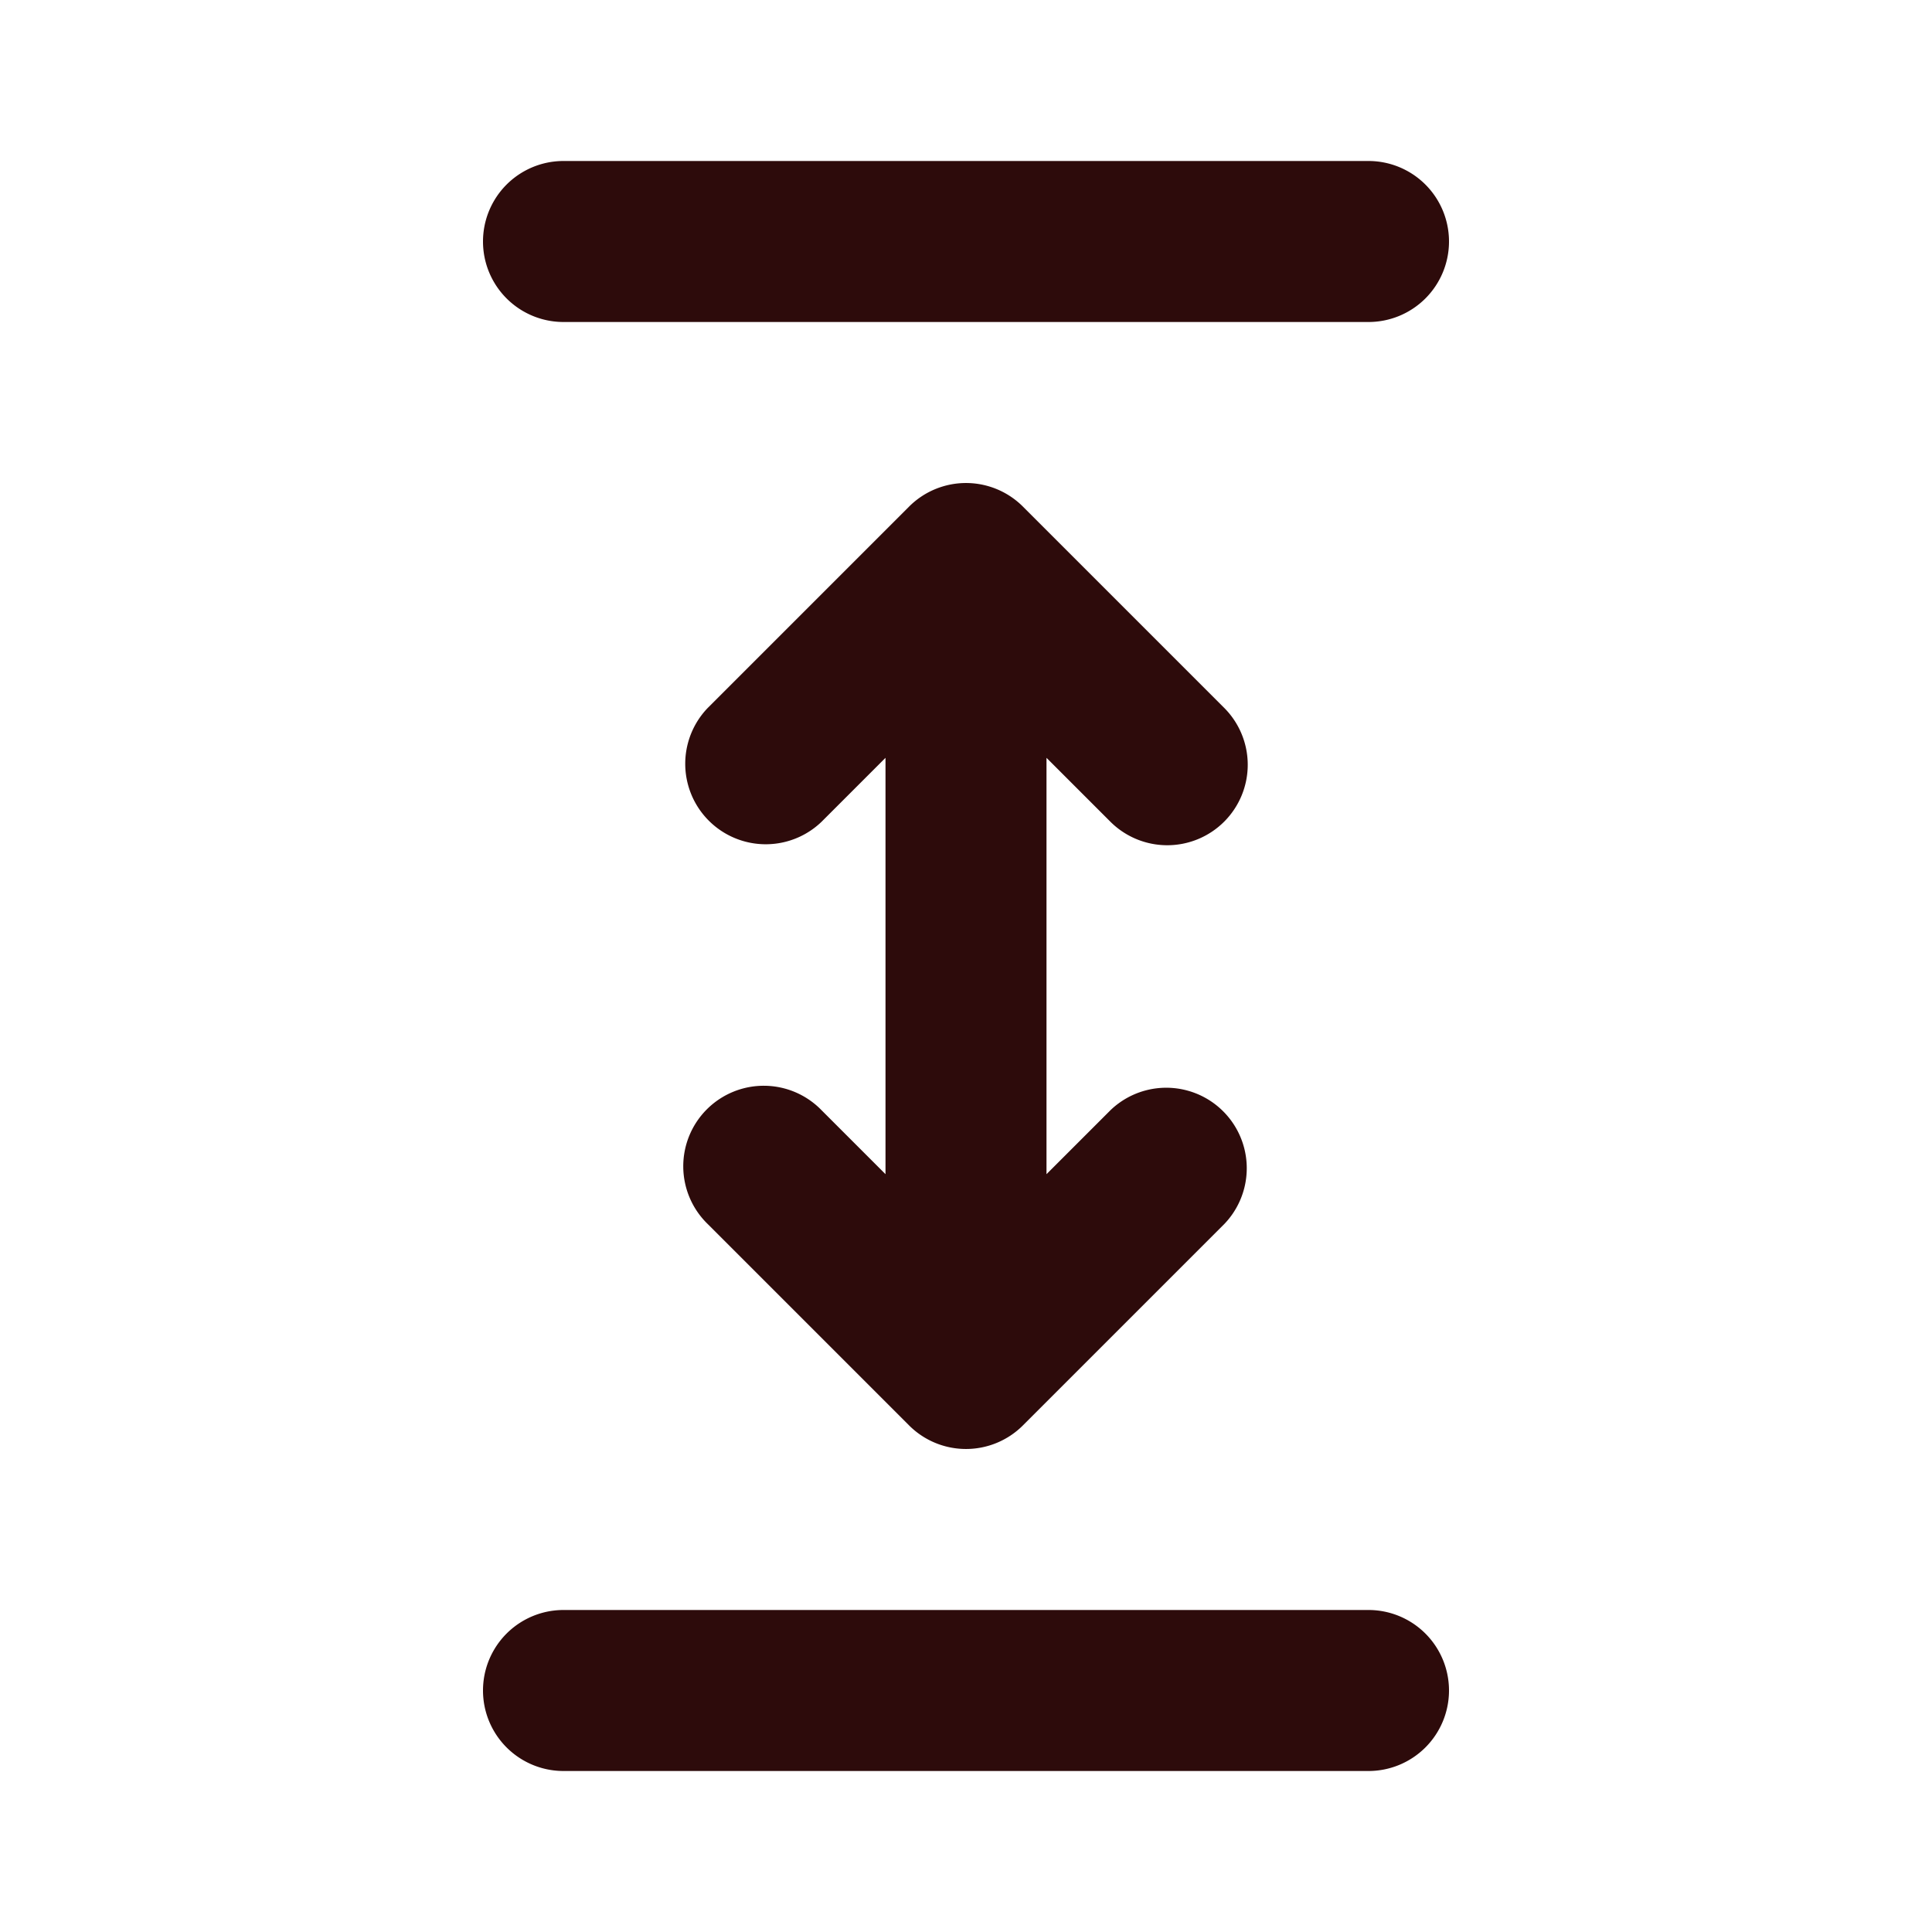<svg width="48" height="48" fill="#2d0b0b" viewBox="0 0 24 24" xmlns="http://www.w3.org/2000/svg">
<path fill-rule="evenodd" d="M18 21a1 1 0 0 1-1 1H7a1 1 0 1 1 0-2h10a1 1 0 0 1 1 1Z" clip-rule="evenodd"></path>
<path fill-rule="evenodd" d="M18 3a1 1 0 0 1-1 1H7a1 1 0 1 1 0-2h10a1 1 0 0 1 1 1Z" clip-rule="evenodd"></path>
<path fill-rule="evenodd" d="M15.207 10.207a1 1 0 0 1-1.414 0L13 9.414v5.172l.793-.793a1 1 0 0 1 1.414 1.414l-2.5 2.5a1 1 0 0 1-1.414 0l-2.5-2.5a1 1 0 1 1 1.414-1.414l.793.793V9.414l-.793.793a1 1 0 0 1-1.414-1.414l2.5-2.5a1 1 0 0 1 1.414 0l2.5 2.5a1 1 0 0 1 0 1.414Z" clip-rule="evenodd"></path>
</svg>